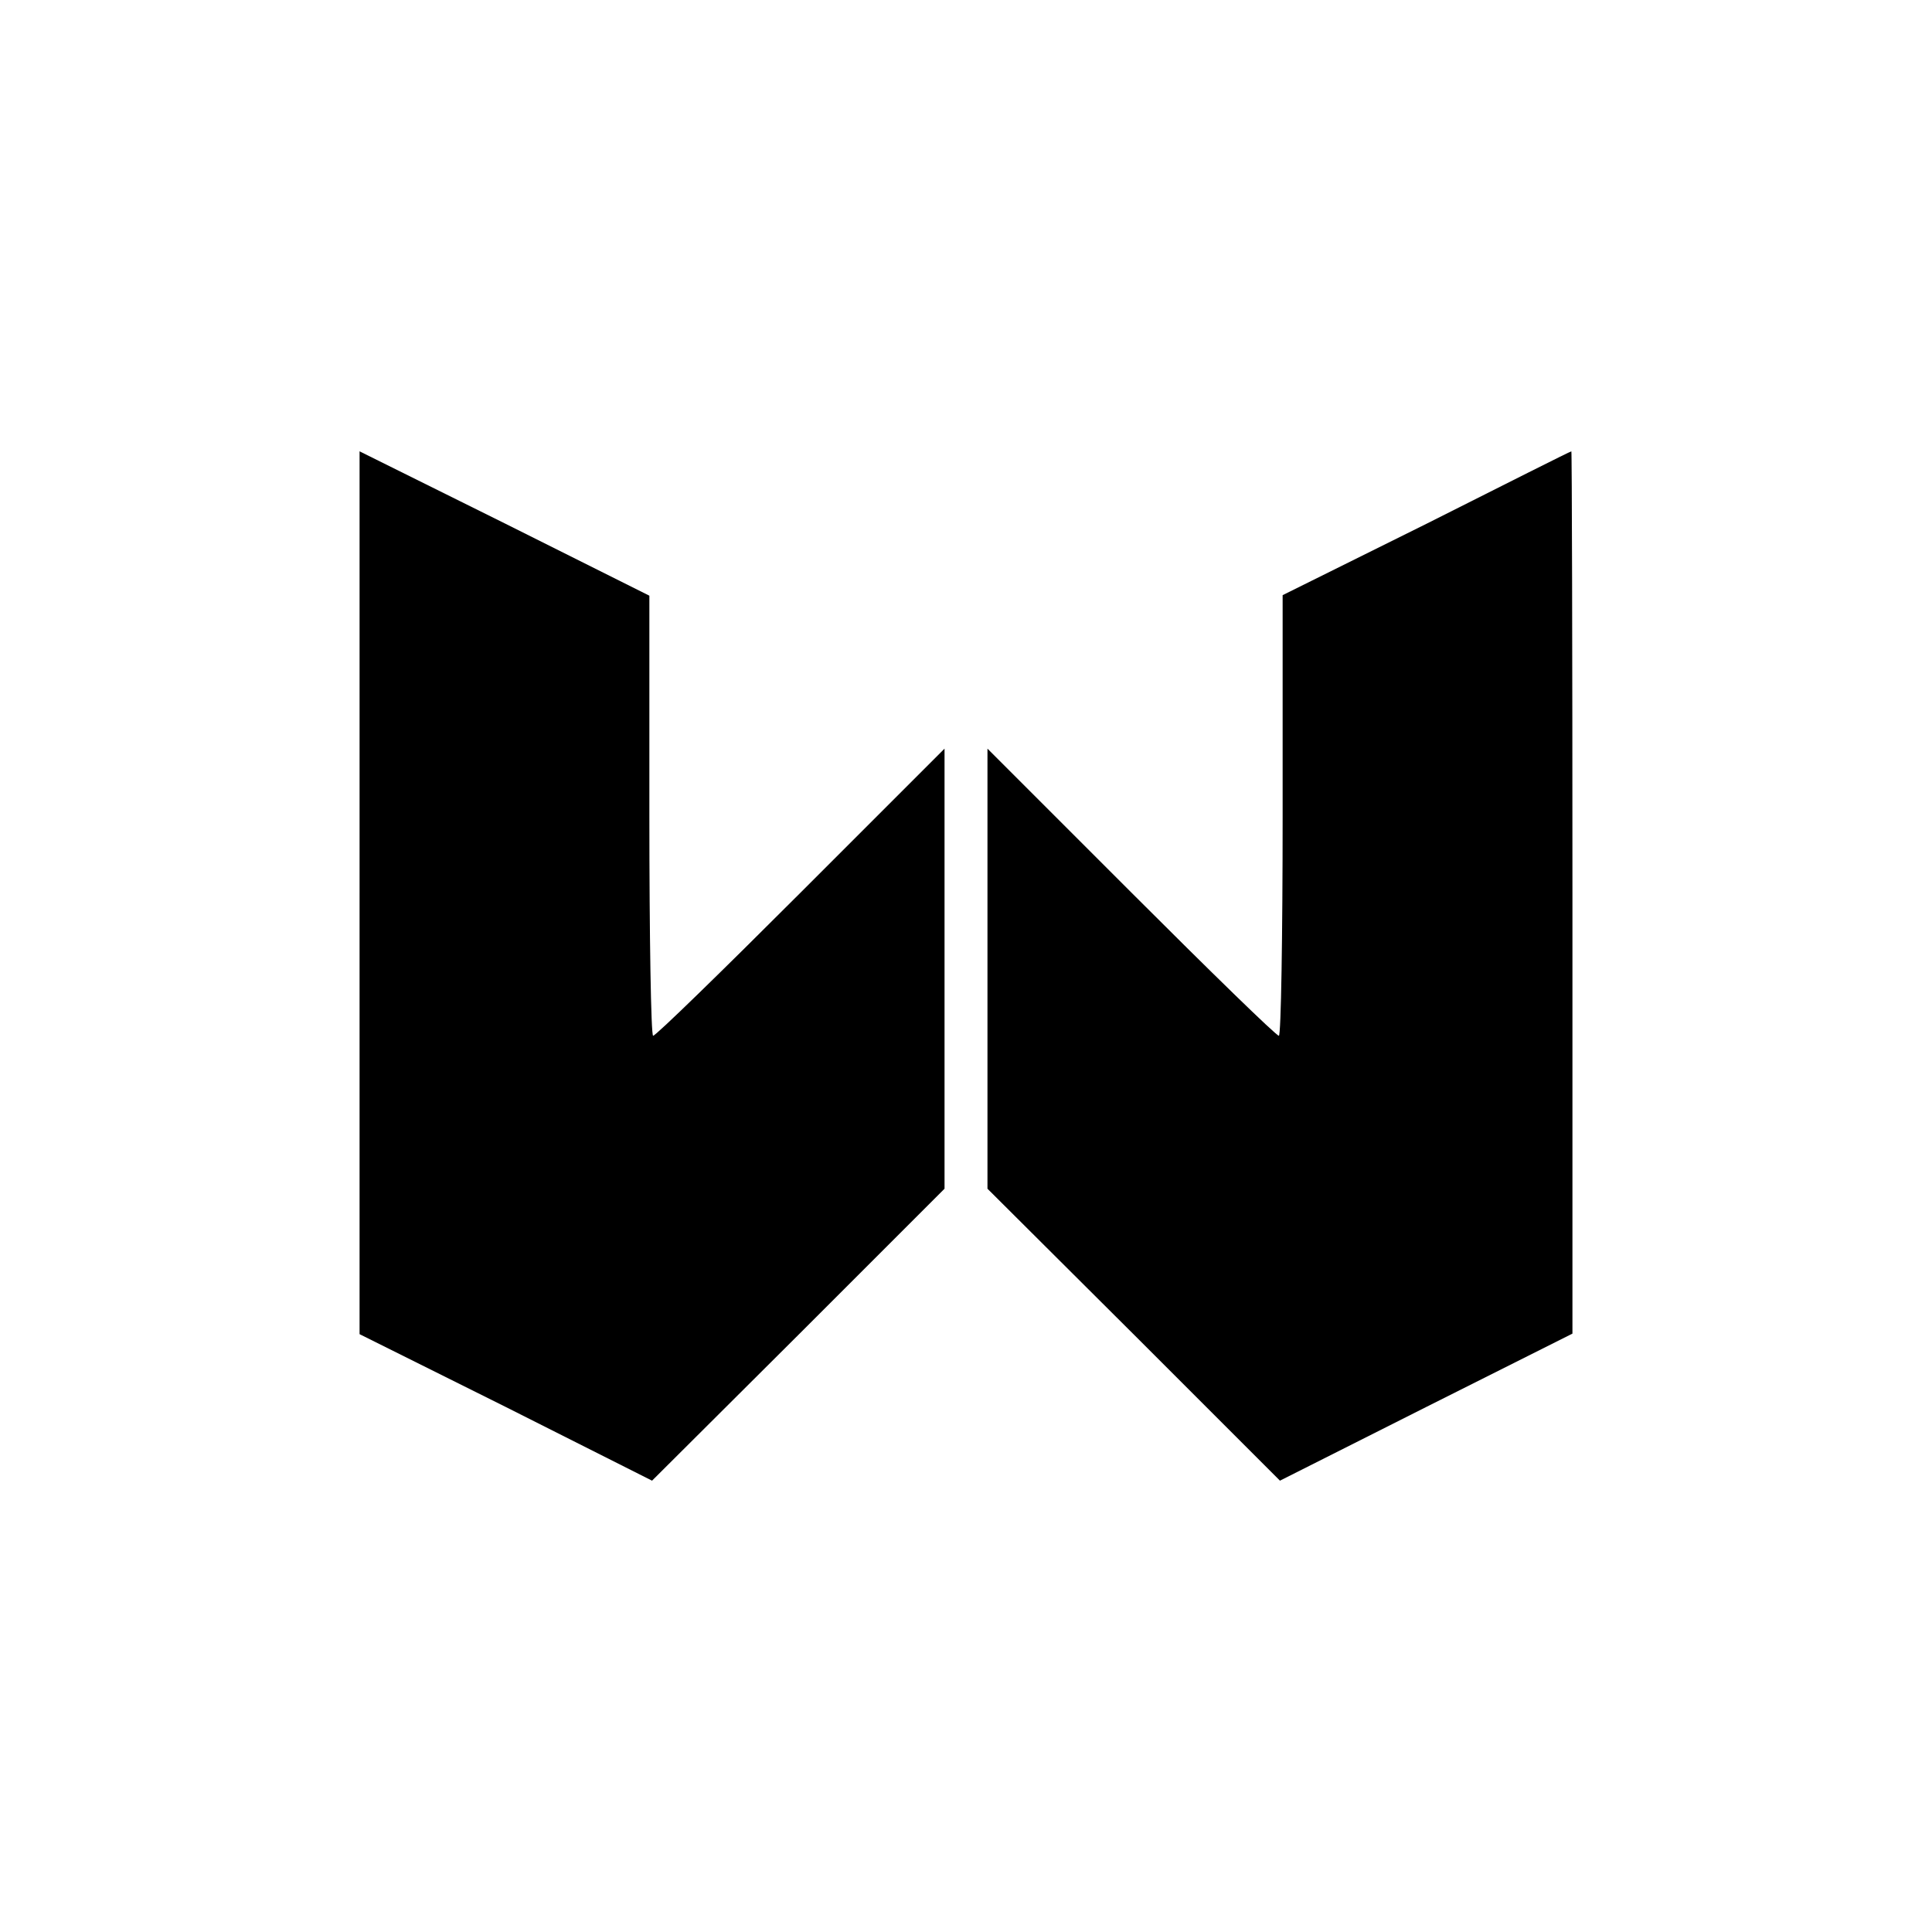 <?xml version="1.0" standalone="no"?>
<!DOCTYPE svg PUBLIC "-//W3C//DTD SVG 20010904//EN"
 "http://www.w3.org/TR/2001/REC-SVG-20010904/DTD/svg10.dtd">
<svg version="1.0" xmlns="http://www.w3.org/2000/svg"
 width="360pt" height="360pt" viewBox="0 0 360 360"
 preserveAspectRatio="xMidYMid meet">

<g transform="translate(0,360) scale(0.1,-0.1)"
fill="#000000" stroke="none">
<path d="M670 1937 l0 -823 273 -136 272 -137 273 272 272 272 0 410 0 410
-268 -268 c-147 -147 -270 -267 -275 -267 -4 0 -7 185 -7 410 l0 410 -270 135
-270 134 0 -822z"/>
<path d="M2658 2624 l-268 -133 0 -411 c0 -225 -3 -410 -7 -410 -5 0 -128 120
-275 267 l-268 268 0 -410 0 -410 273 -272 272 -272 272 137 273 137 0 823 c0
452 -1 822 -2 821 -2 0 -123 -61 -270 -135z"/>
</g>
</svg>
